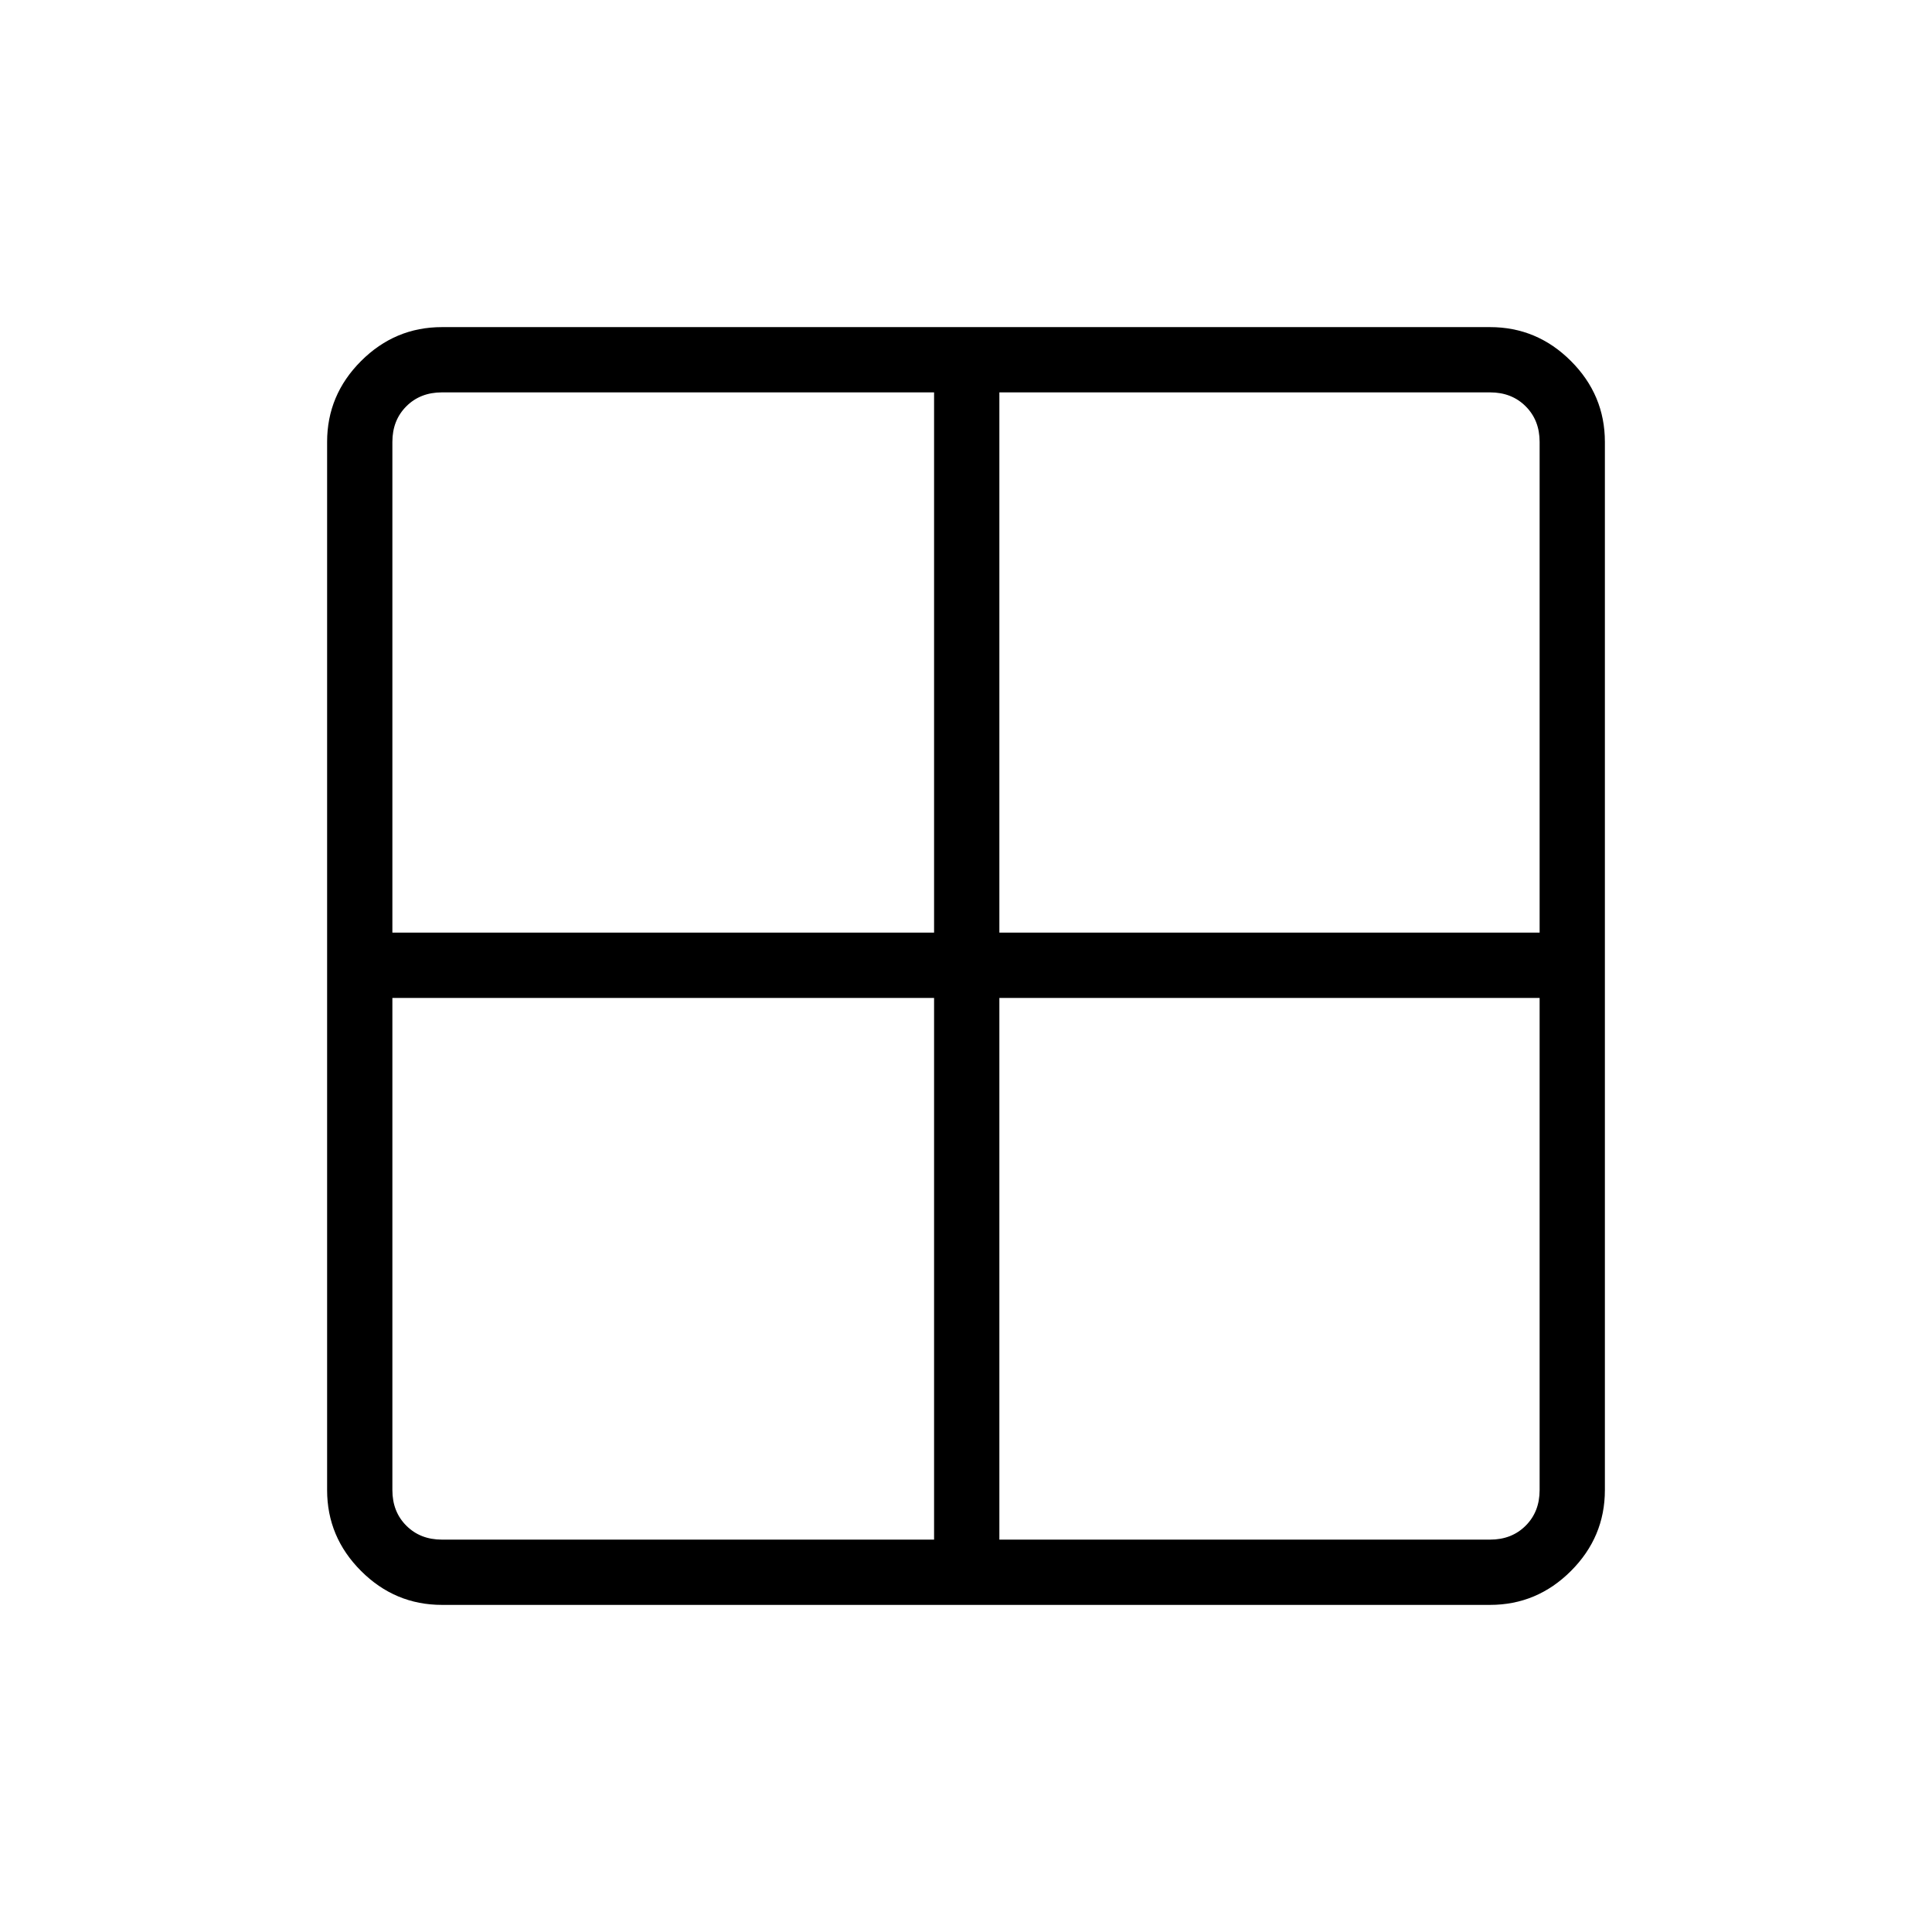 <svg xmlns="http://www.w3.org/2000/svg" height="40" viewBox="0 -960 960 960" width="40"><path d="M219.59-162.54q-23.33 0-40.19-16.86t-16.86-40.19v-520.82q0-23.33 16.86-40.19t40.19-16.86h520.82q23.33 0 40.19 16.86t16.86 40.19v520.82q0 23.33-16.86 40.19t-40.19 16.86H219.59Zm276.99-301.6v269.17h243.83q10.77 0 17.69-6.93 6.93-6.92 6.93-17.69v-244.55H496.58Zm0-32.44h268.45v-243.83q0-10.77-6.93-17.69-6.92-6.93-17.69-6.93H496.58v268.45Zm-32.44 0v-268.45H219.59q-10.77 0-17.69 6.93-6.93 6.92-6.93 17.69v243.83h269.17Zm0 32.44H194.97v244.55q0 10.77 6.93 17.69 6.92 6.93 17.69 6.93h244.55v-269.17Z"/></svg>